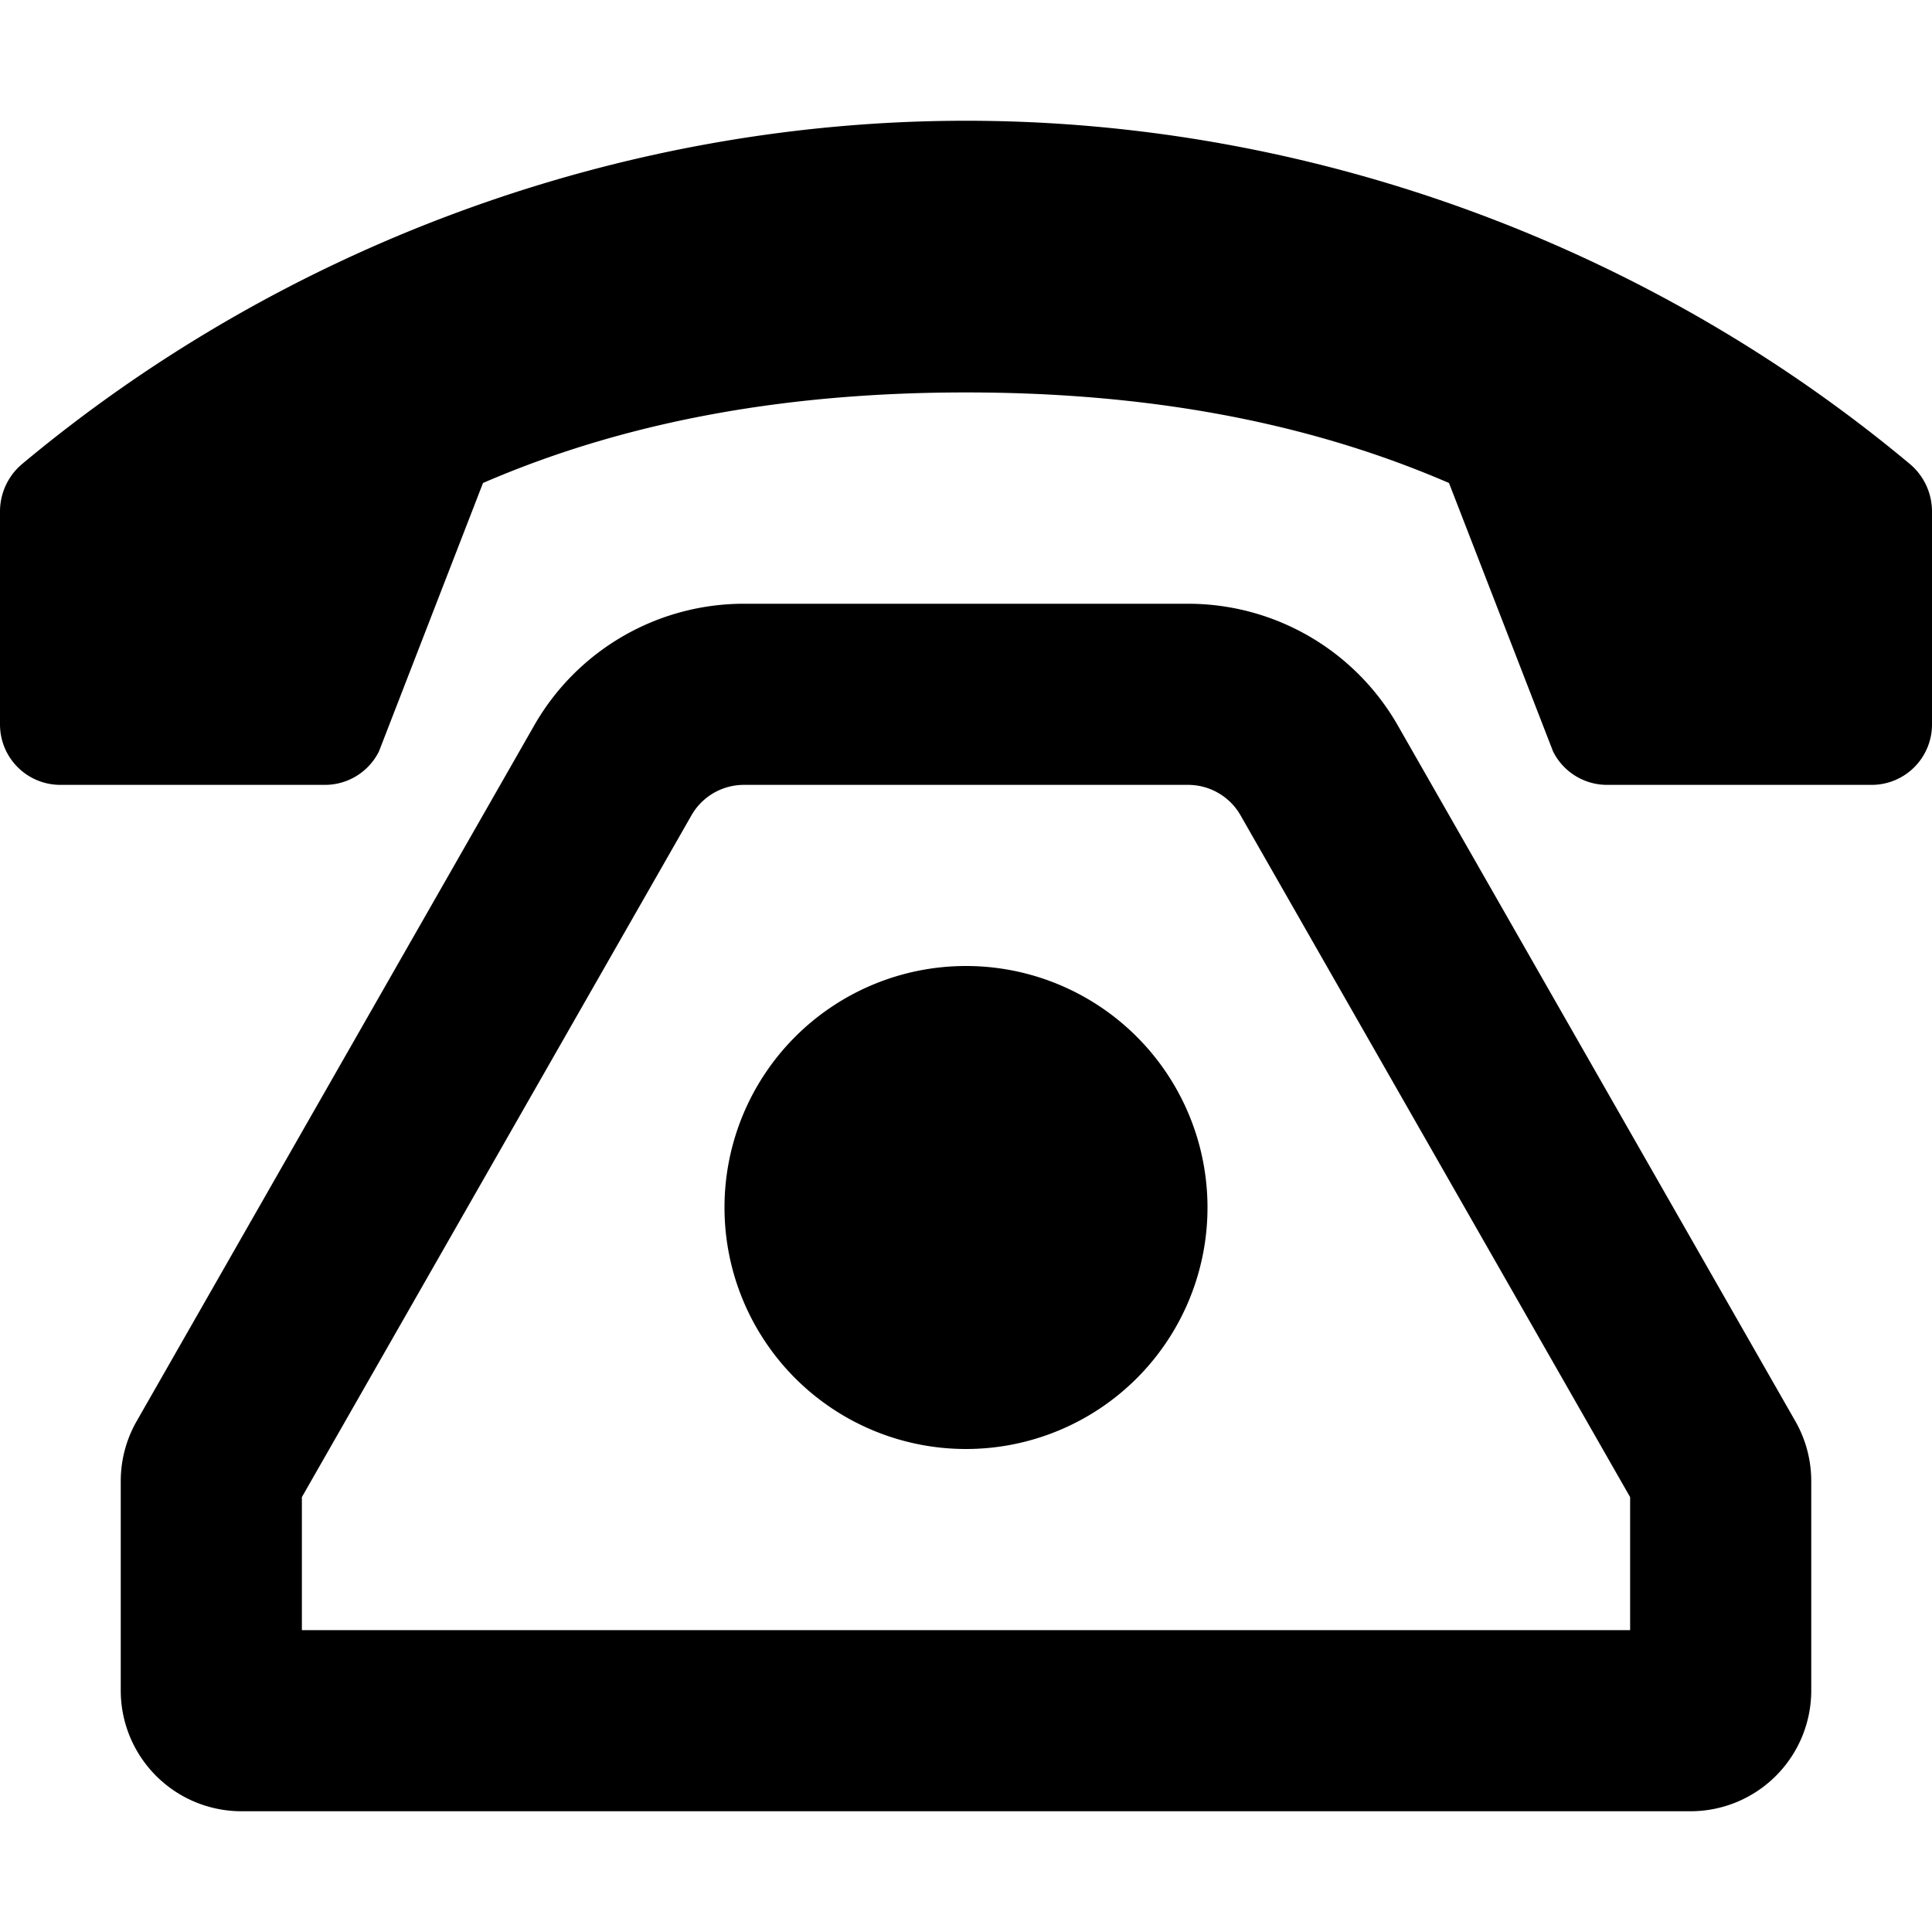 <svg xmlns="http://www.w3.org/2000/svg" viewBox="0 0 512 512">
    <path
        d="M370.43 192.25A64 64 0 0 0 314.86 160H197.14a64 64 0 0 0-55.57 32.25L36.22 376.62A32 32 0 0 0 32 392.5V448a32 32 0 0 0 32 32h384a32 32 0 0 0 32-32v-55.5a32 32 0 0 0-4.22-15.88zM432 432H80v-35.25l103.25-180.69a16 16 0 0 1 13.89-8.06h117.72a16 16 0 0 1 13.89 8.06L432 396.75zM256 256a64 64 0 1 0 64 64 64 64 0 0 0-64-64zm250.18-133C436.76 65 347.38 32 256 32S75.24 65 5.82 123A16.45 16.45 0 0 0 0 135.64V192a16 16 0 0 0 16 16h70.11a16 16 0 0 0 14.31-8.85L128 128c39.9-17.28 83.2-24 128-24 44.77 0 88.07 6.72 128 24l27.58 71.15a16 16 0 0 0 14.31 8.85H496a16 16 0 0 0 16-16v-56.36a16.45 16.45 0 0 0-5.82-12.64z"/>
</svg>
